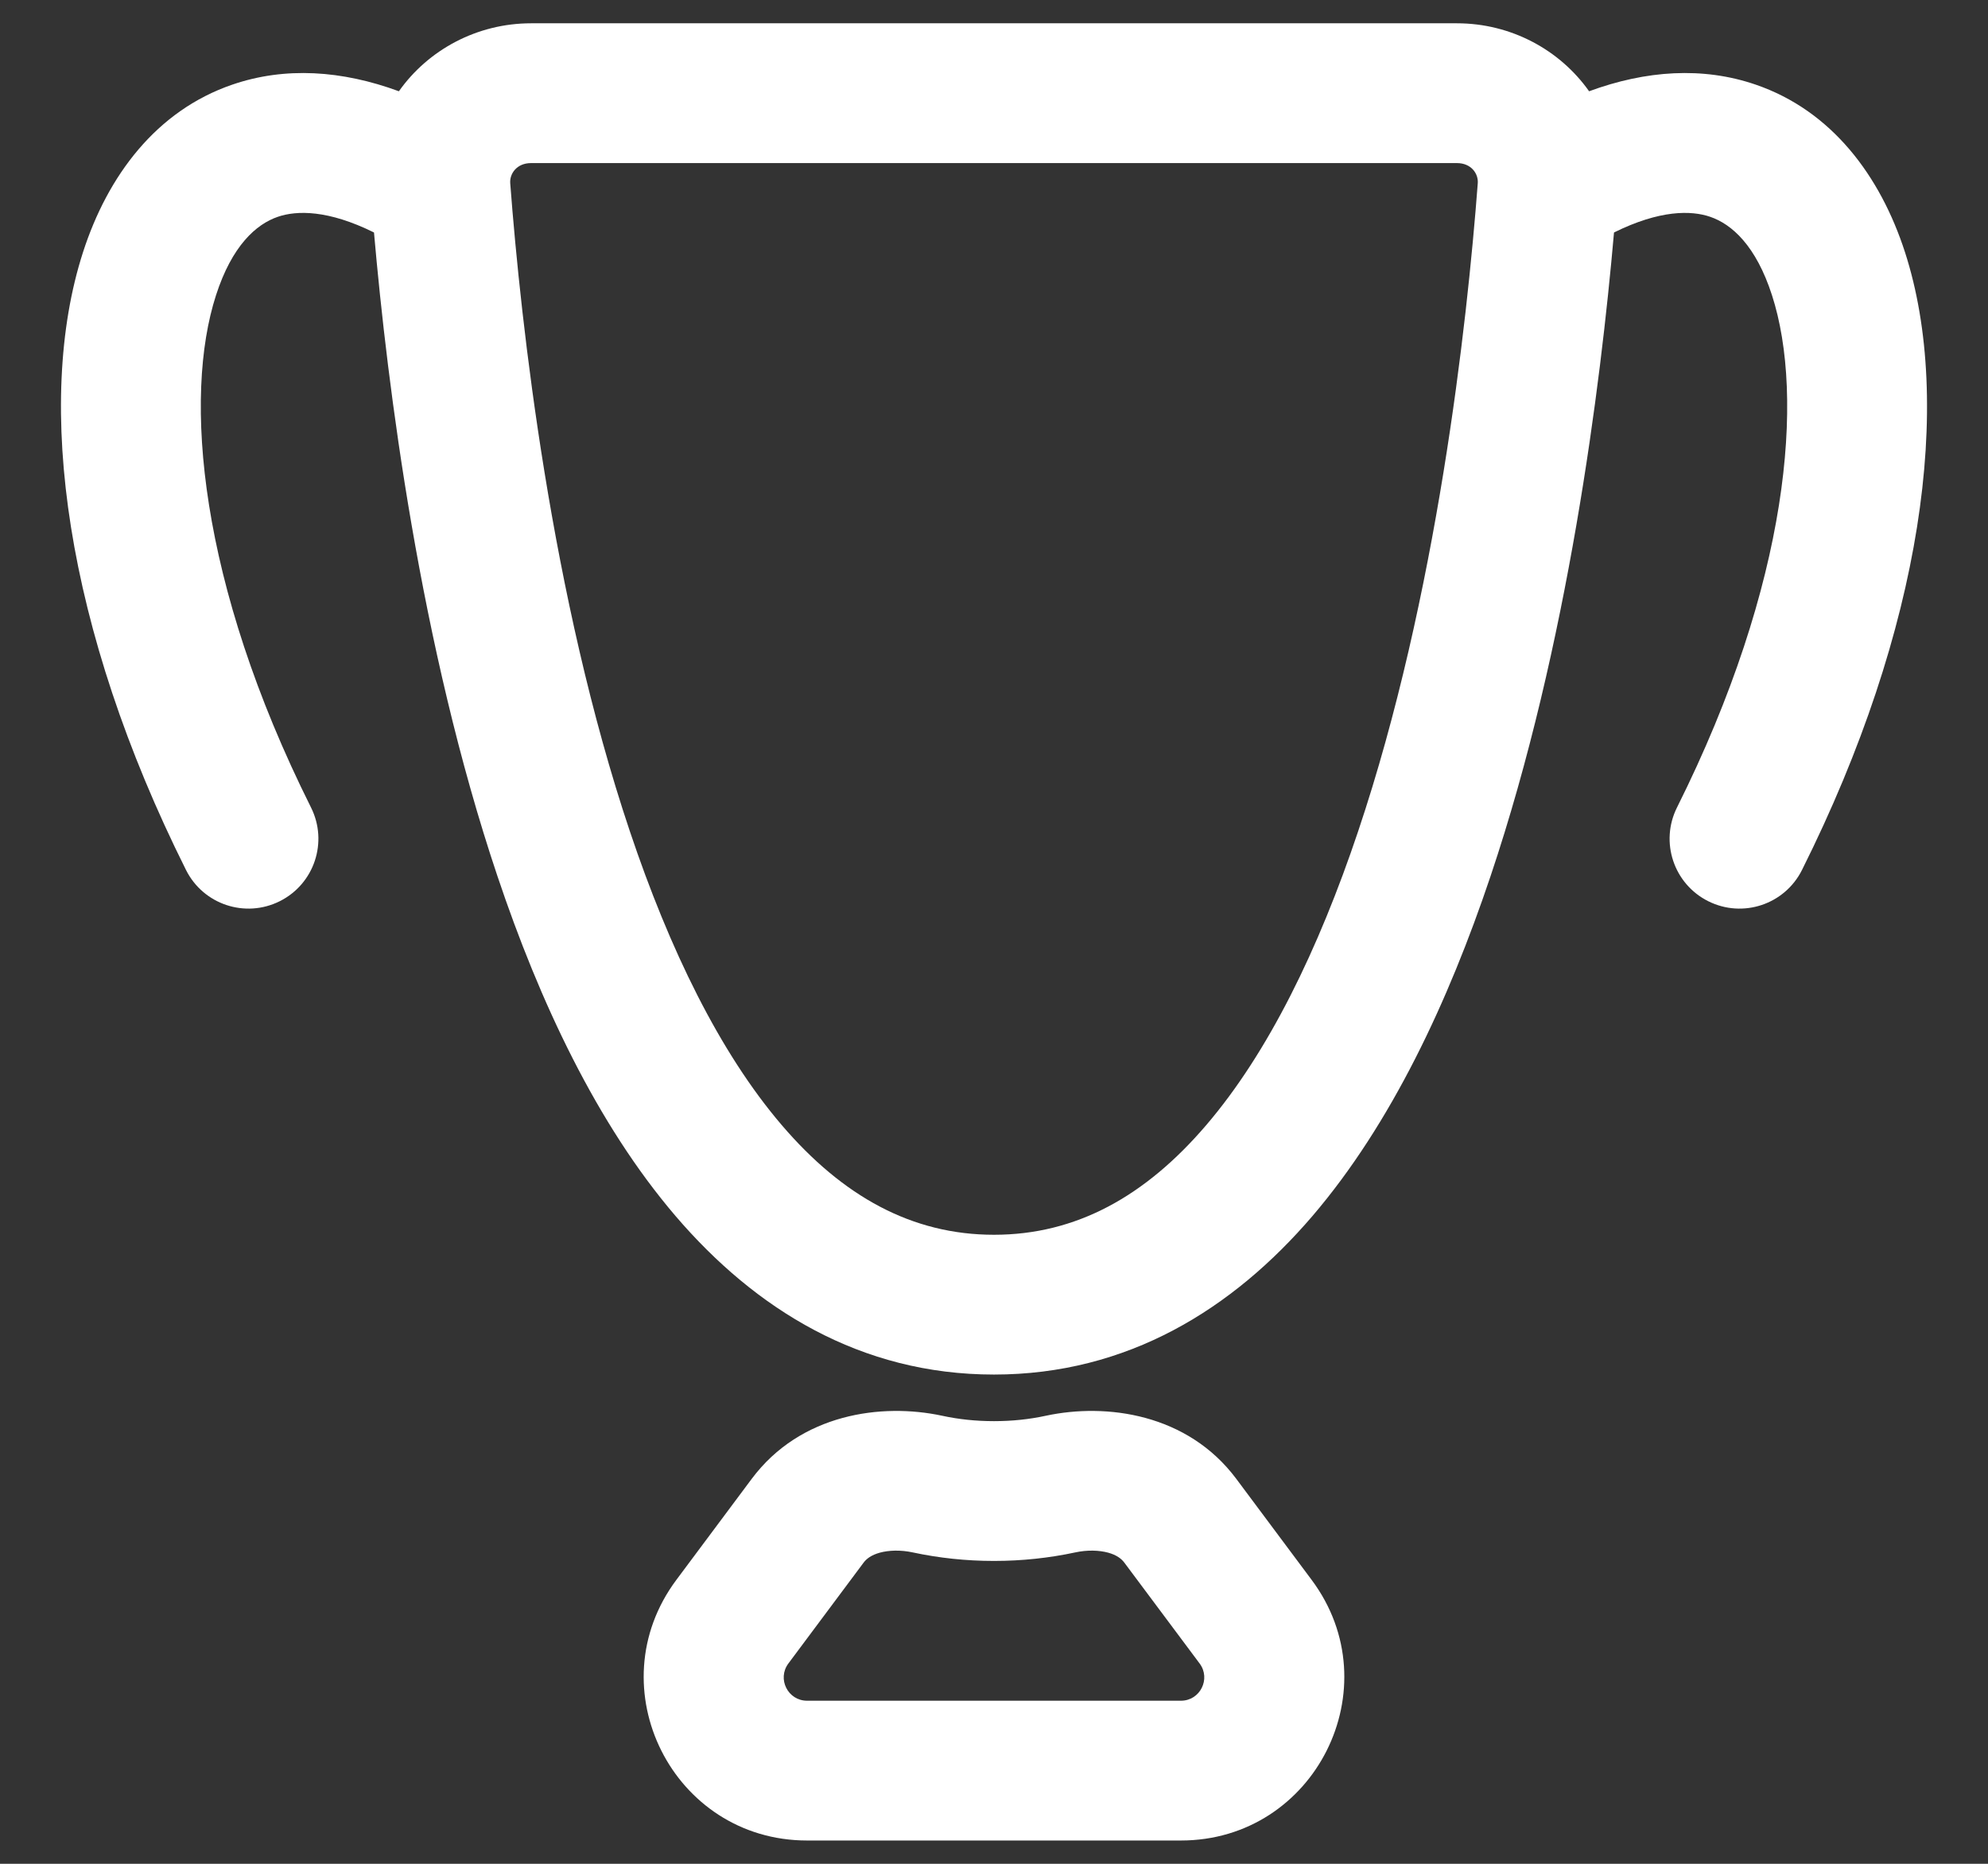 <svg width="32" height="30" viewBox="0 0 32 30" fill="none" xmlns="http://www.w3.org/2000/svg">
<rect x="0" y="0" width="32" height="30" fill="#333333" stroke="none"/>
<path fill-rule="evenodd" clip-rule="evenodd" d="M6.02 3.742C5.281 3.376 4.776 3.385 4.471 3.49C4.123 3.609 3.734 3.955 3.477 4.752C2.948 6.389 3.198 9.38 5.006 12.997C5.284 13.553 5.059 14.228 4.503 14.506C3.947 14.784 3.272 14.559 2.994 14.003C1.052 10.12 0.552 6.486 1.336 4.06C1.734 2.826 2.517 1.781 3.74 1.362C4.591 1.07 5.505 1.132 6.421 1.469C6.892 0.802 7.678 0.375 8.548 0.375H23.452C24.322 0.375 25.108 0.802 25.579 1.469C26.495 1.132 27.409 1.07 28.26 1.362C29.482 1.781 30.265 2.826 30.664 4.06C31.448 6.486 30.948 10.12 29.006 14.003C28.728 14.559 28.053 14.784 27.497 14.506C26.941 14.228 26.716 13.553 26.994 12.997C28.802 9.38 29.052 6.389 28.523 4.752C28.266 3.955 27.877 3.609 27.529 3.49C27.224 3.385 26.719 3.376 25.98 3.742C25.765 6.203 25.242 10.385 23.993 14.102C23.314 16.124 22.393 18.091 21.127 19.572C19.841 21.074 18.148 22.125 16 22.125C13.851 22.125 12.159 21.074 10.873 19.572C9.607 18.091 8.686 16.124 8.007 14.102C6.758 10.385 6.235 6.203 6.02 3.742ZM8.213 2.95C8.201 2.794 8.32 2.625 8.548 2.625H23.452C23.68 2.625 23.799 2.794 23.787 2.95C23.614 5.226 23.13 9.605 21.86 13.385C21.224 15.279 20.417 16.94 19.417 18.109C18.436 19.256 17.323 19.875 16 19.875C14.677 19.875 13.564 19.256 12.583 18.109C11.583 16.94 10.776 15.279 10.14 13.385C8.87 9.605 8.386 5.226 8.213 2.95Z" fill="white"/>
<path fill-rule="evenodd" clip-rule="evenodd" d="M19.901 23.805C19.116 22.753 17.808 22.579 16.835 22.788C16.572 22.845 16.294 22.875 16 22.875C15.706 22.875 15.428 22.845 15.165 22.788C14.192 22.579 12.884 22.753 12.099 23.805L10.887 25.43C9.595 27.162 10.831 29.625 12.991 29.625H19.009C21.169 29.625 22.405 27.162 21.113 25.43L19.901 23.805ZM17.307 24.988C17.506 24.945 17.694 24.953 17.838 24.992C17.976 25.03 18.052 25.091 18.097 25.151L19.31 26.776C19.494 27.023 19.318 27.375 19.009 27.375H12.991C12.682 27.375 12.506 27.023 12.69 26.776L13.902 25.151C13.947 25.091 14.024 25.03 14.162 24.992C14.306 24.953 14.494 24.945 14.693 24.988C15.114 25.078 15.55 25.125 16 25.125C16.45 25.125 16.886 25.078 17.307 24.988Z" fill="white"/>
</svg>
